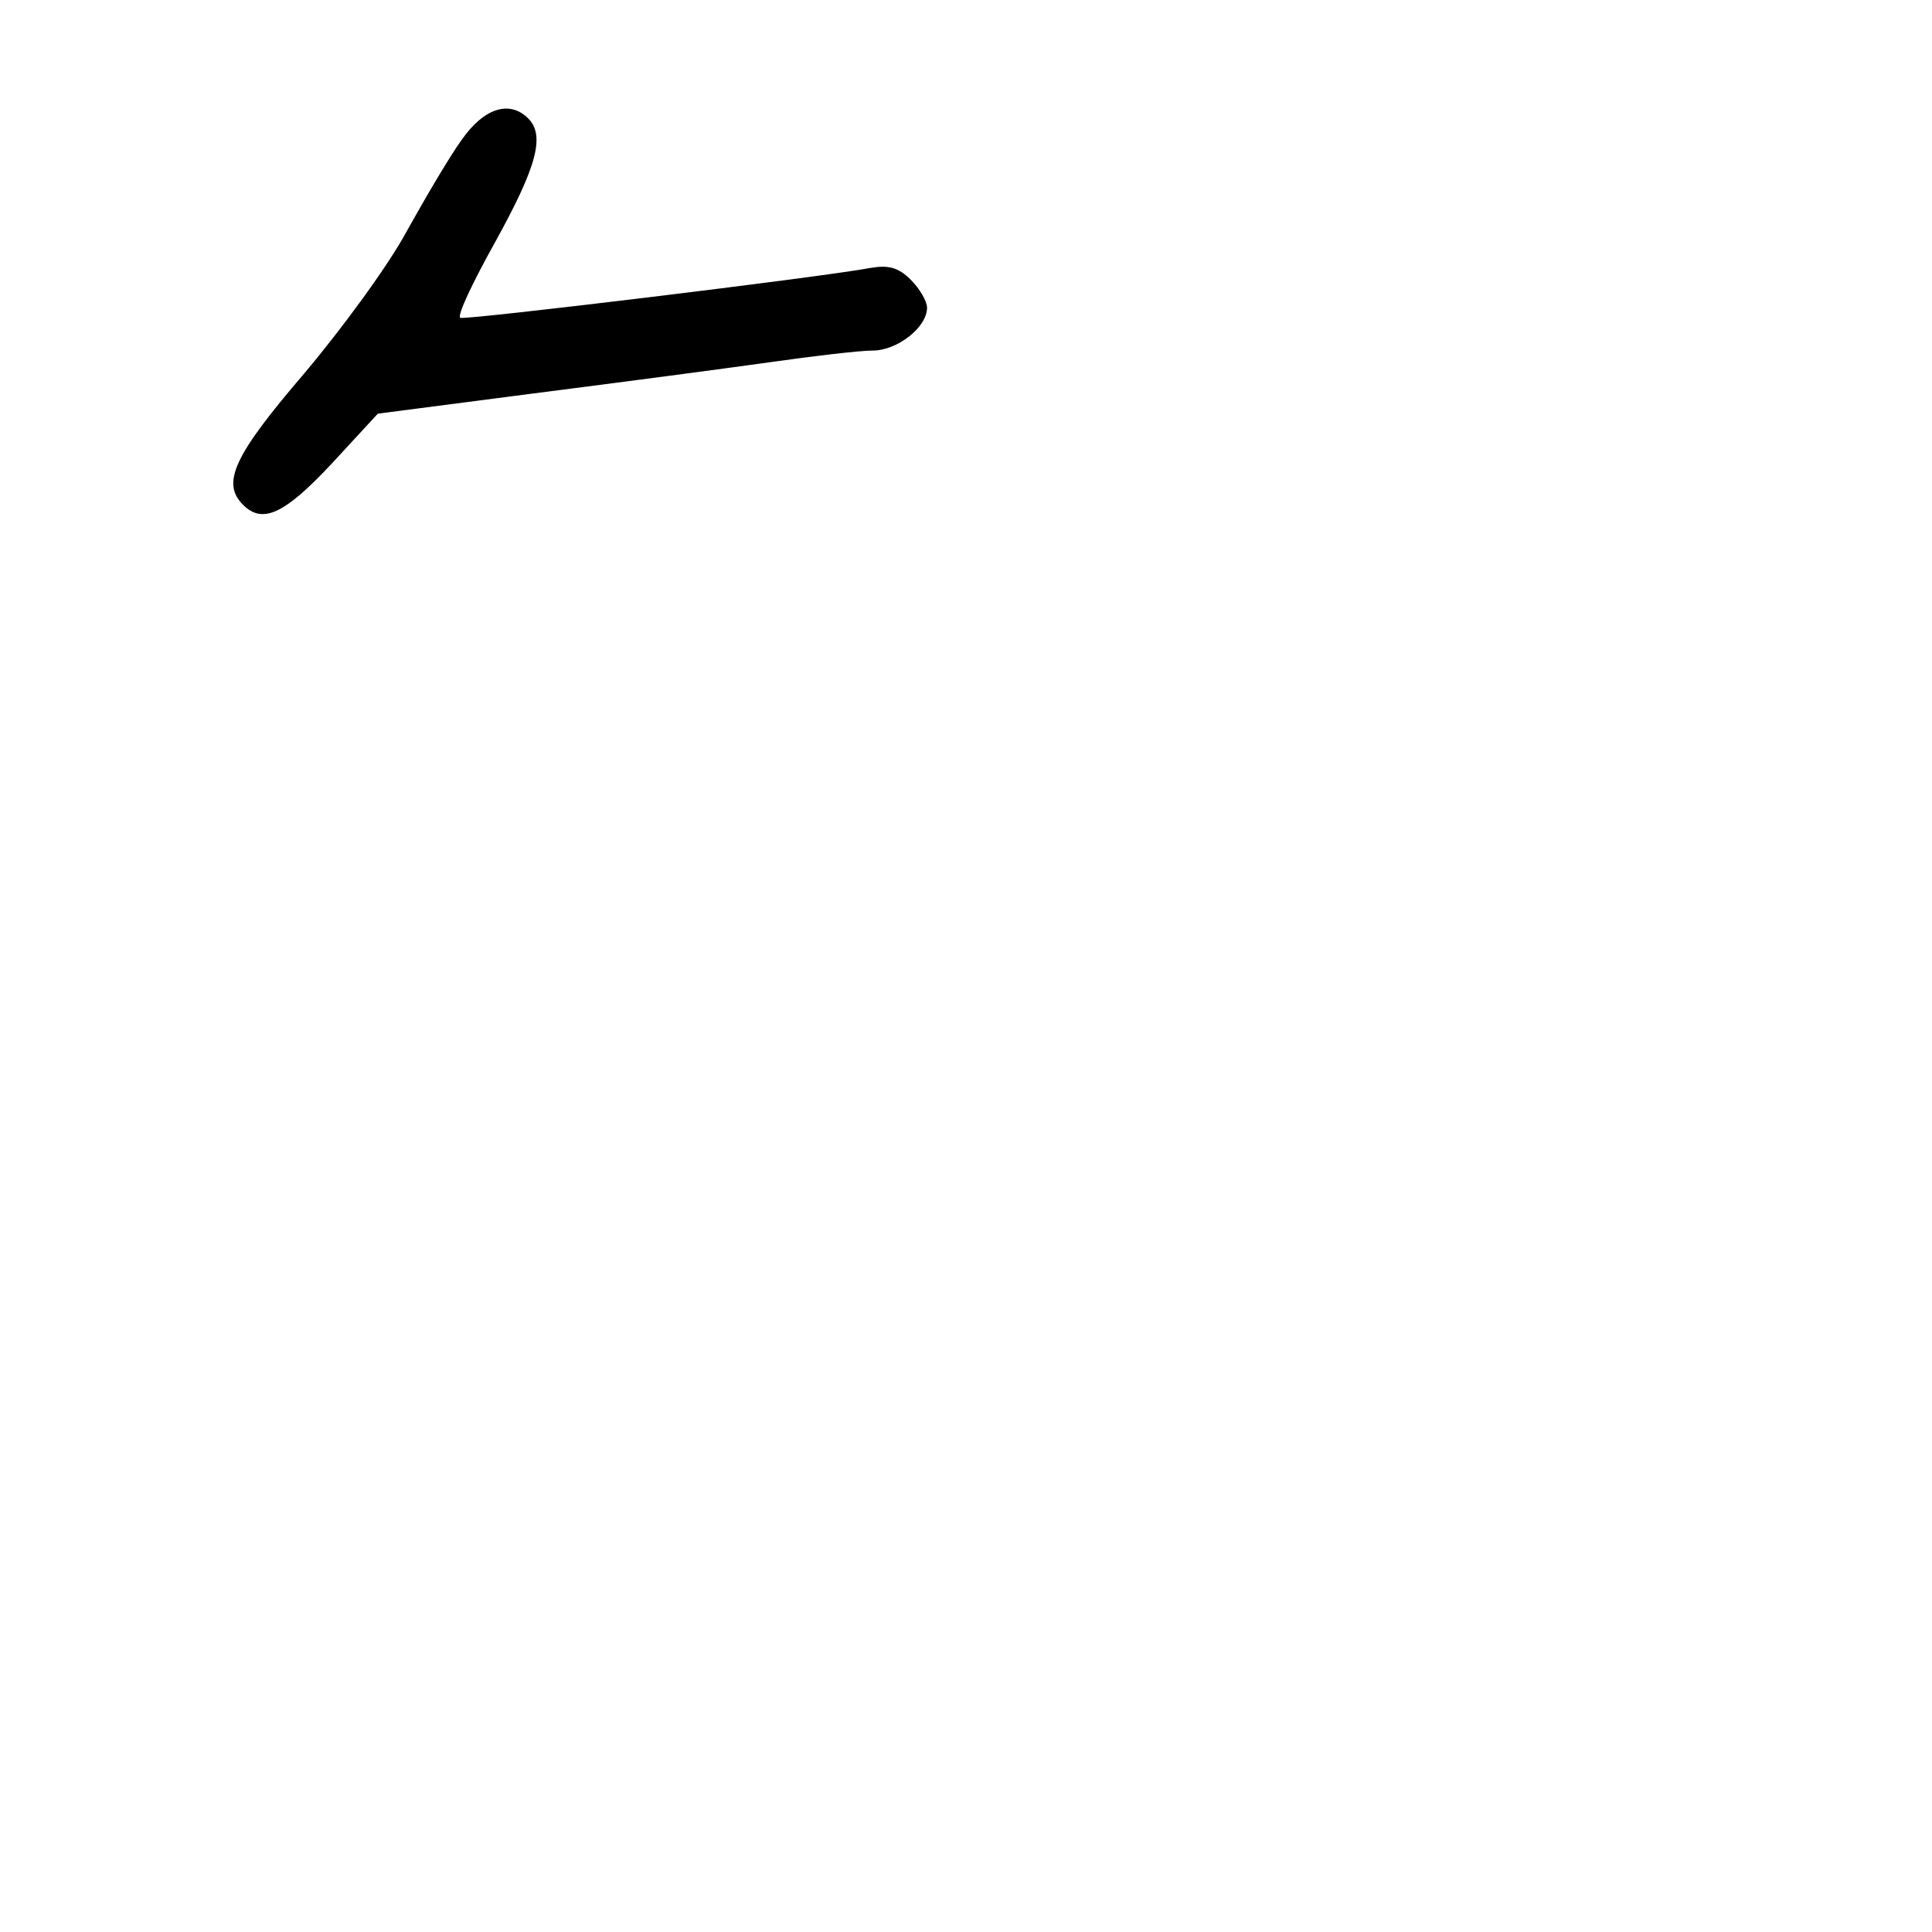 <?xml version="1.0" standalone="no"?>
<!DOCTYPE svg PUBLIC "-//W3C//DTD SVG 20010904//EN"
 "http://www.w3.org/TR/2001/REC-SVG-20010904/DTD/svg10.dtd">
<svg version="1.0" xmlns="http://www.w3.org/2000/svg"
 width="248pt" height="248pt" viewBox="0 0 248 248"
 preserveAspectRatio="xMidYMid meet">
<g transform="translate(0,248) scale(0.1,-0.1)"
fill="#000000" stroke="none">
<path d="M593 2301 c-16 -22 -47 -75 -71 -118 -23 -43 -83 -125 -132 -183 -90
-105 -106 -140 -78 -168 25 -25 53 -12 113 52 l60 65 200 26 c110 14 246 32
303 40 56 8 116 15 132 15 32 0 70 30 70 55 0 8 -9 24 -21 36 -16 16 -29 19
-52 15 -64 -12 -519 -67 -526 -64 -5 2 16 46 45 98 53 96 64 136 42 158 -24
24 -57 13 -85 -27z"/>
</g>
</svg>
